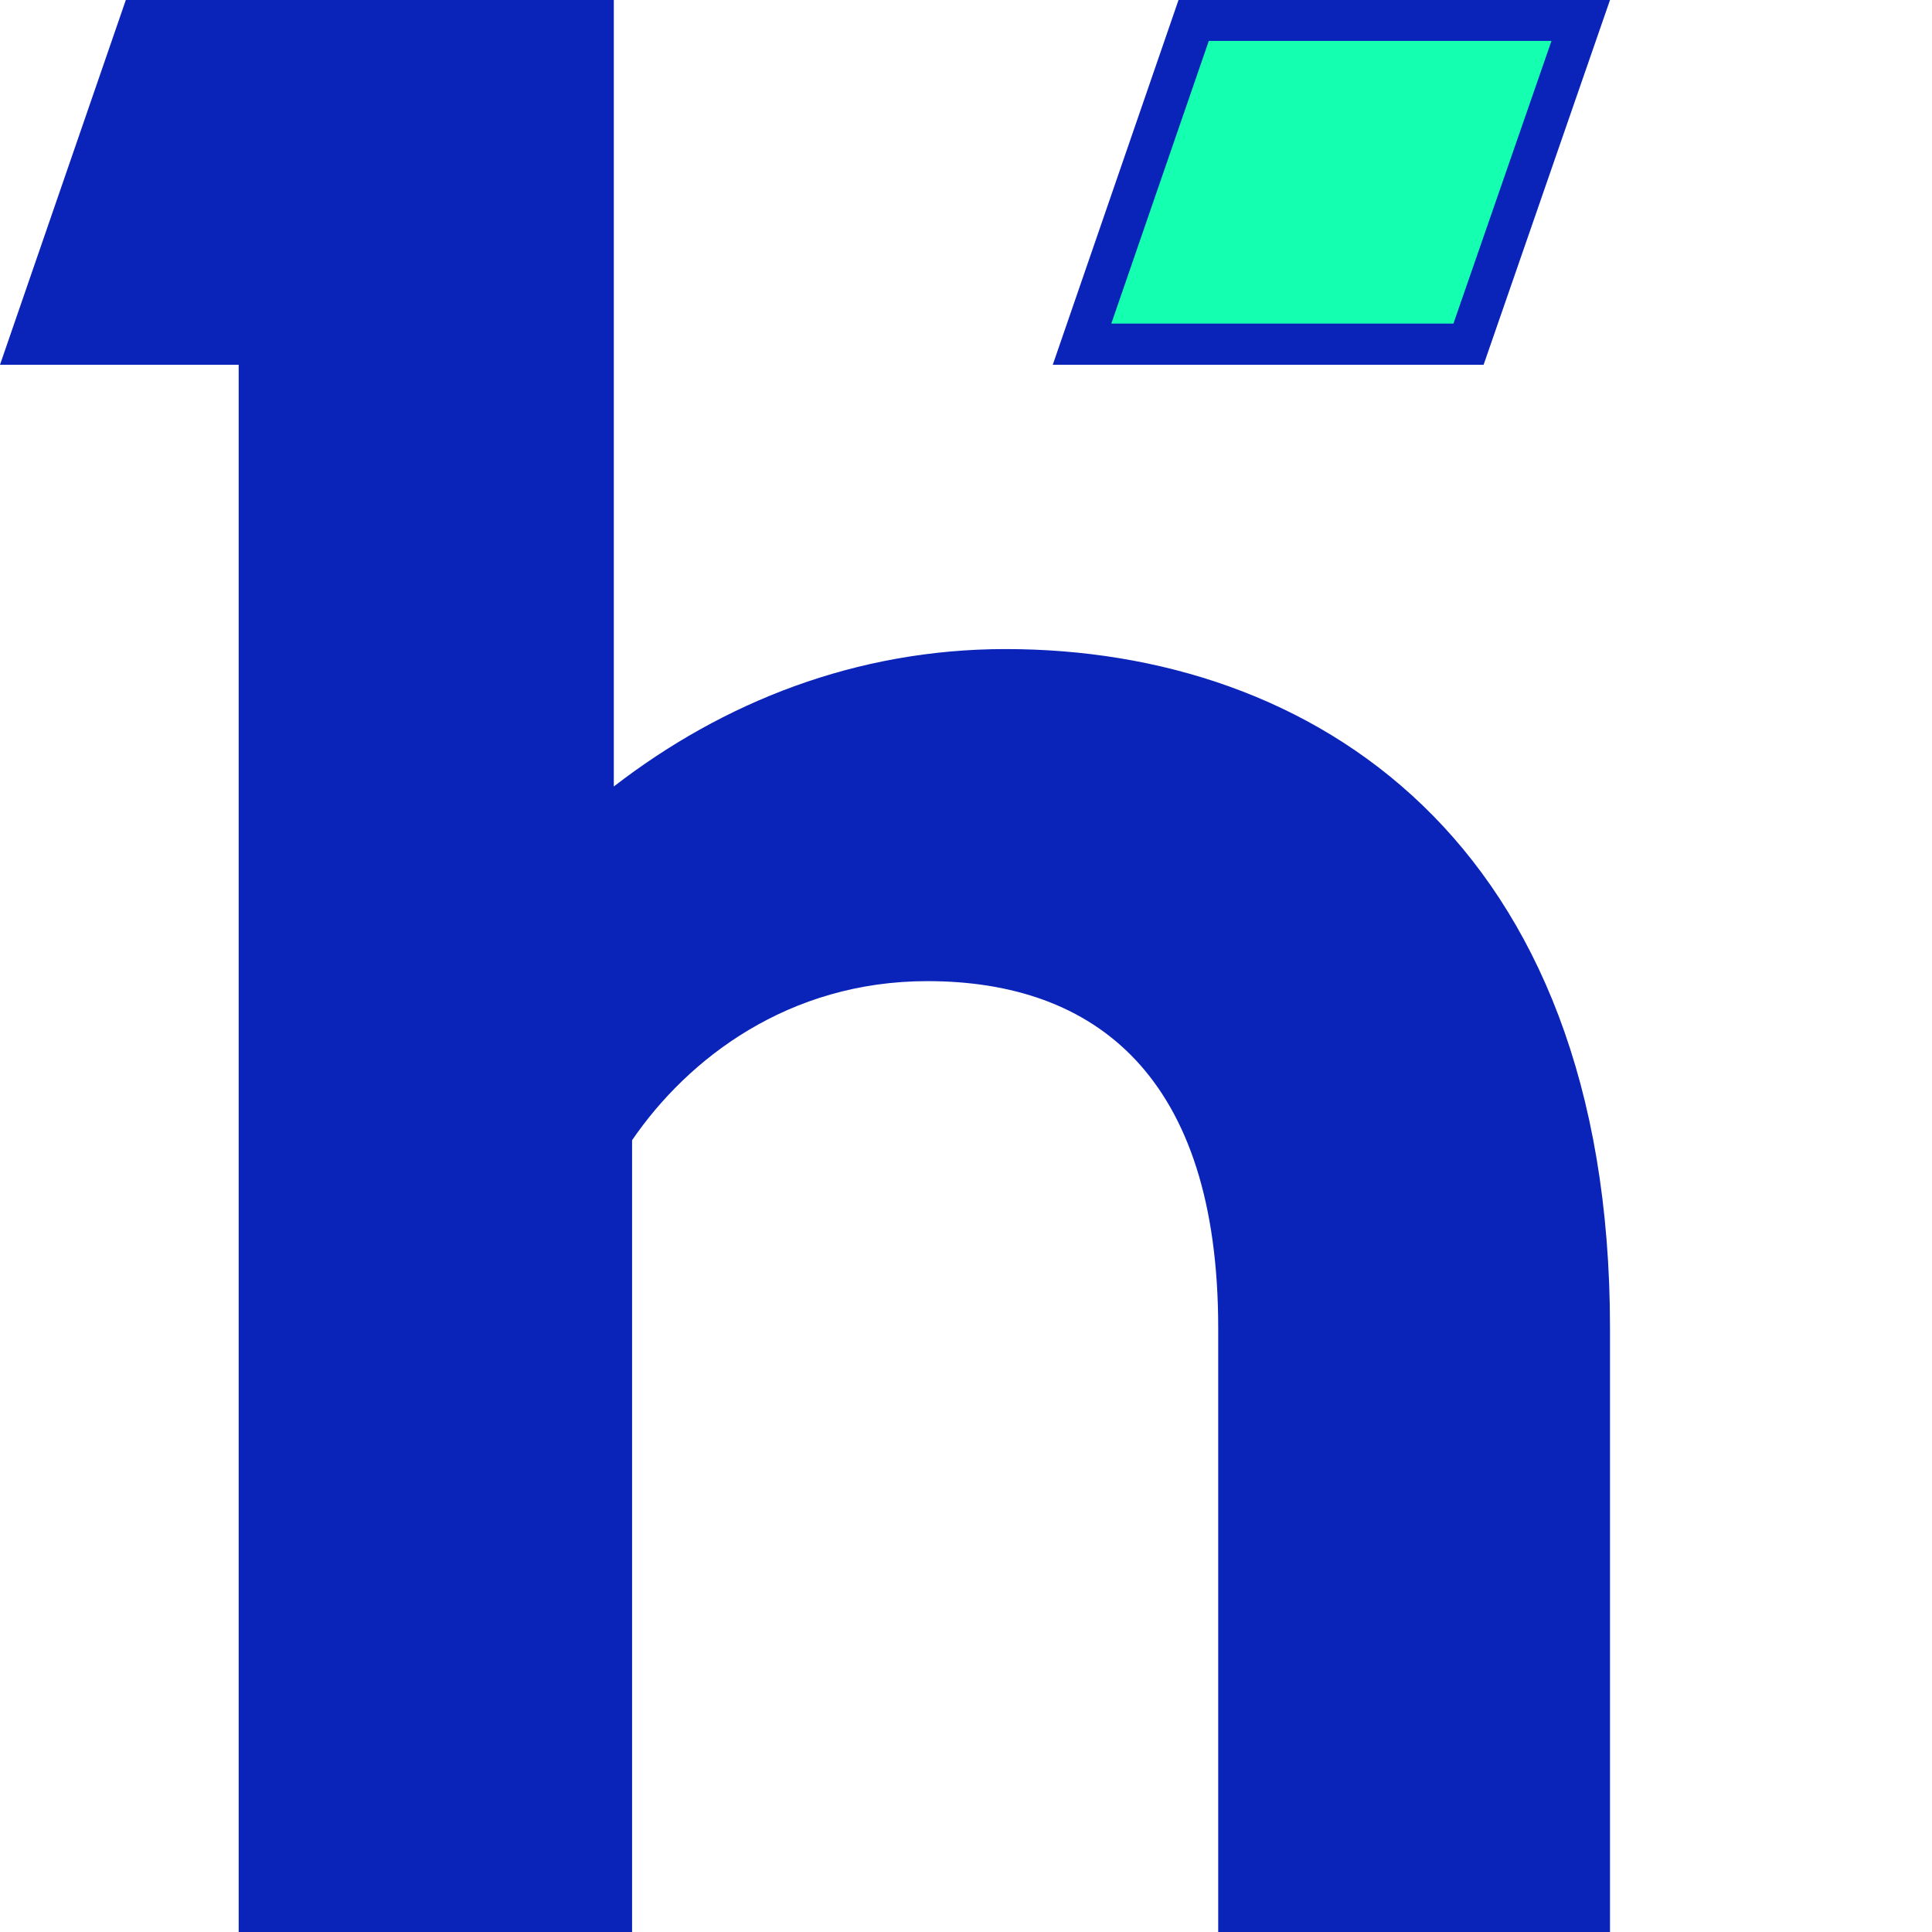 <svg role="img" viewBox="0 0 24 24" xmlns="http://www.w3.org/2000/svg"><path d="M13.441 4.277 14.828.254h4.809l-1.395 4.023Zm0 0" style="stroke:none;fill-rule:nonzero;fill:#14ffaf;fill-opacity:1"/><path d="M7.625 9.77c1.355-1.047 3.008-1.707 4.867-1.707 3.805 0 7.508 2.367 7.508 8.433V24h-4.867v-7.504c0-3.129-1.528-4.308-3.613-4.308-1.723 0-2.973.96-3.668 1.976V24H2.965V4.531H0L1.563 0h6.062Zm10.43-5.75L19.273.508h-4.257L13.805 4.02ZM14.64 0H20l-1.57 4.531h-5.352Zm0 0" style="stroke:none;fill-rule:evenodd;fill:#0a23b9;fill-opacity:1"/></svg>